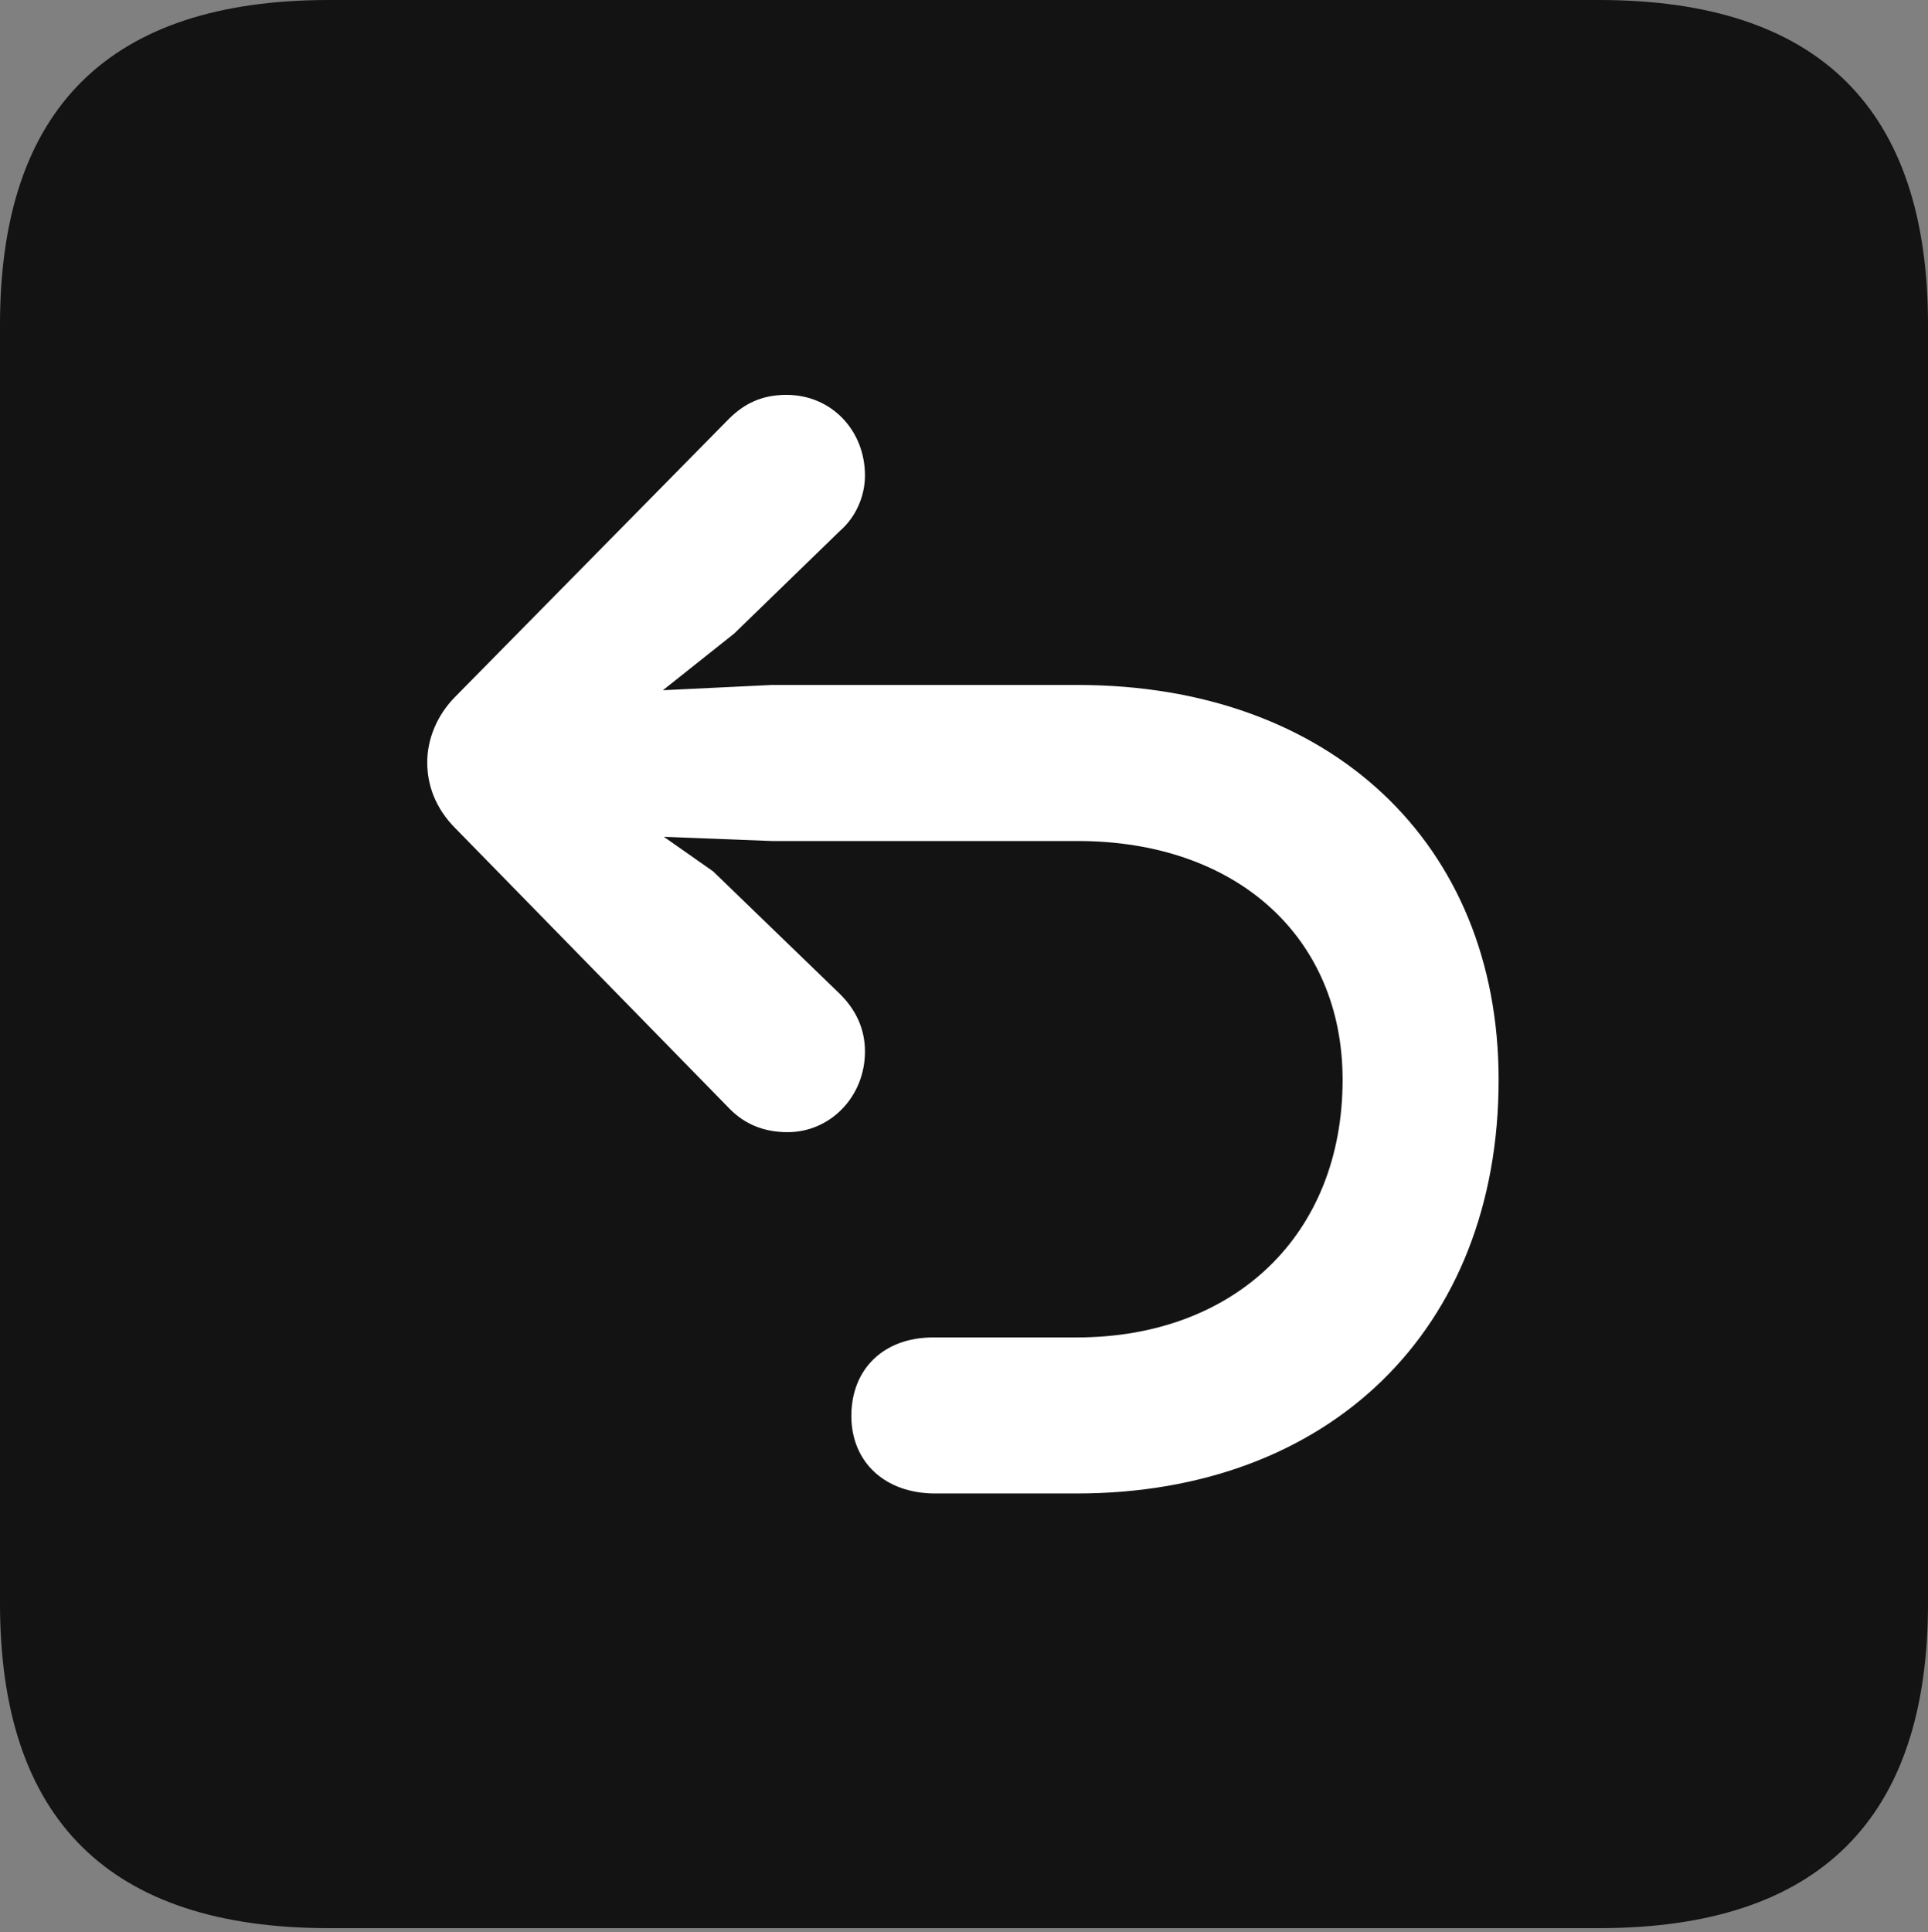 <?xml version="1.0" encoding="UTF-8"?>
<!--Generator: Apple Native CoreSVG 175.5-->
<!DOCTYPE svg
PUBLIC "-//W3C//DTD SVG 1.1//EN"
       "http://www.w3.org/Graphics/SVG/1.1/DTD/svg11.dtd">
<svg version="1.1" xmlns="http://www.w3.org/2000/svg" xmlns:xlink="http://www.w3.org/1999/xlink" width="17.979" height="18.018">
 <rect width="100%" height="100%" fill="#808080" stroke="none"/>
 <g>
  <rect height="18.018" opacity="0" width="17.979" x="0" y="0"/>
  <path d="M3.066 17.979L14.912 17.979C16.963 17.979 17.979 16.963 17.979 14.951L17.979 3.027C17.979 1.016 16.963 0 14.912 0L3.066 0C1.025 0 0 1.006 0 3.027L0 14.951C0 16.973 1.025 17.979 3.066 17.979Z" fill="#000000" fill-opacity="0.85"/>
  <path d="M13.975 10.068C13.975 12.402 12.393 13.926 10.039 13.926L8.721 13.926C8.252 13.926 7.939 13.633 7.939 13.203C7.939 12.764 8.242 12.471 8.701 12.471L10.039 12.471C11.514 12.471 12.52 11.514 12.52 10.068C12.52 8.74 11.533 7.842 10.049 7.842L7.197 7.842L6.191 7.803L6.65 8.125L7.832 9.268C7.979 9.414 8.066 9.59 8.066 9.805C8.066 10.225 7.744 10.557 7.344 10.557C7.119 10.557 6.943 10.479 6.807 10.342L4.248 7.725C4.062 7.539 3.984 7.324 3.984 7.109C3.984 6.895 4.072 6.67 4.248 6.494L6.797 3.906C6.943 3.76 7.109 3.682 7.334 3.682C7.754 3.682 8.066 4.014 8.066 4.434C8.066 4.629 7.979 4.824 7.832 4.951L6.846 5.908L6.182 6.436L7.197 6.387L10.049 6.387C12.402 6.387 13.975 7.861 13.975 10.068Z" fill="#ffffff"/>
 </g>
</svg>
